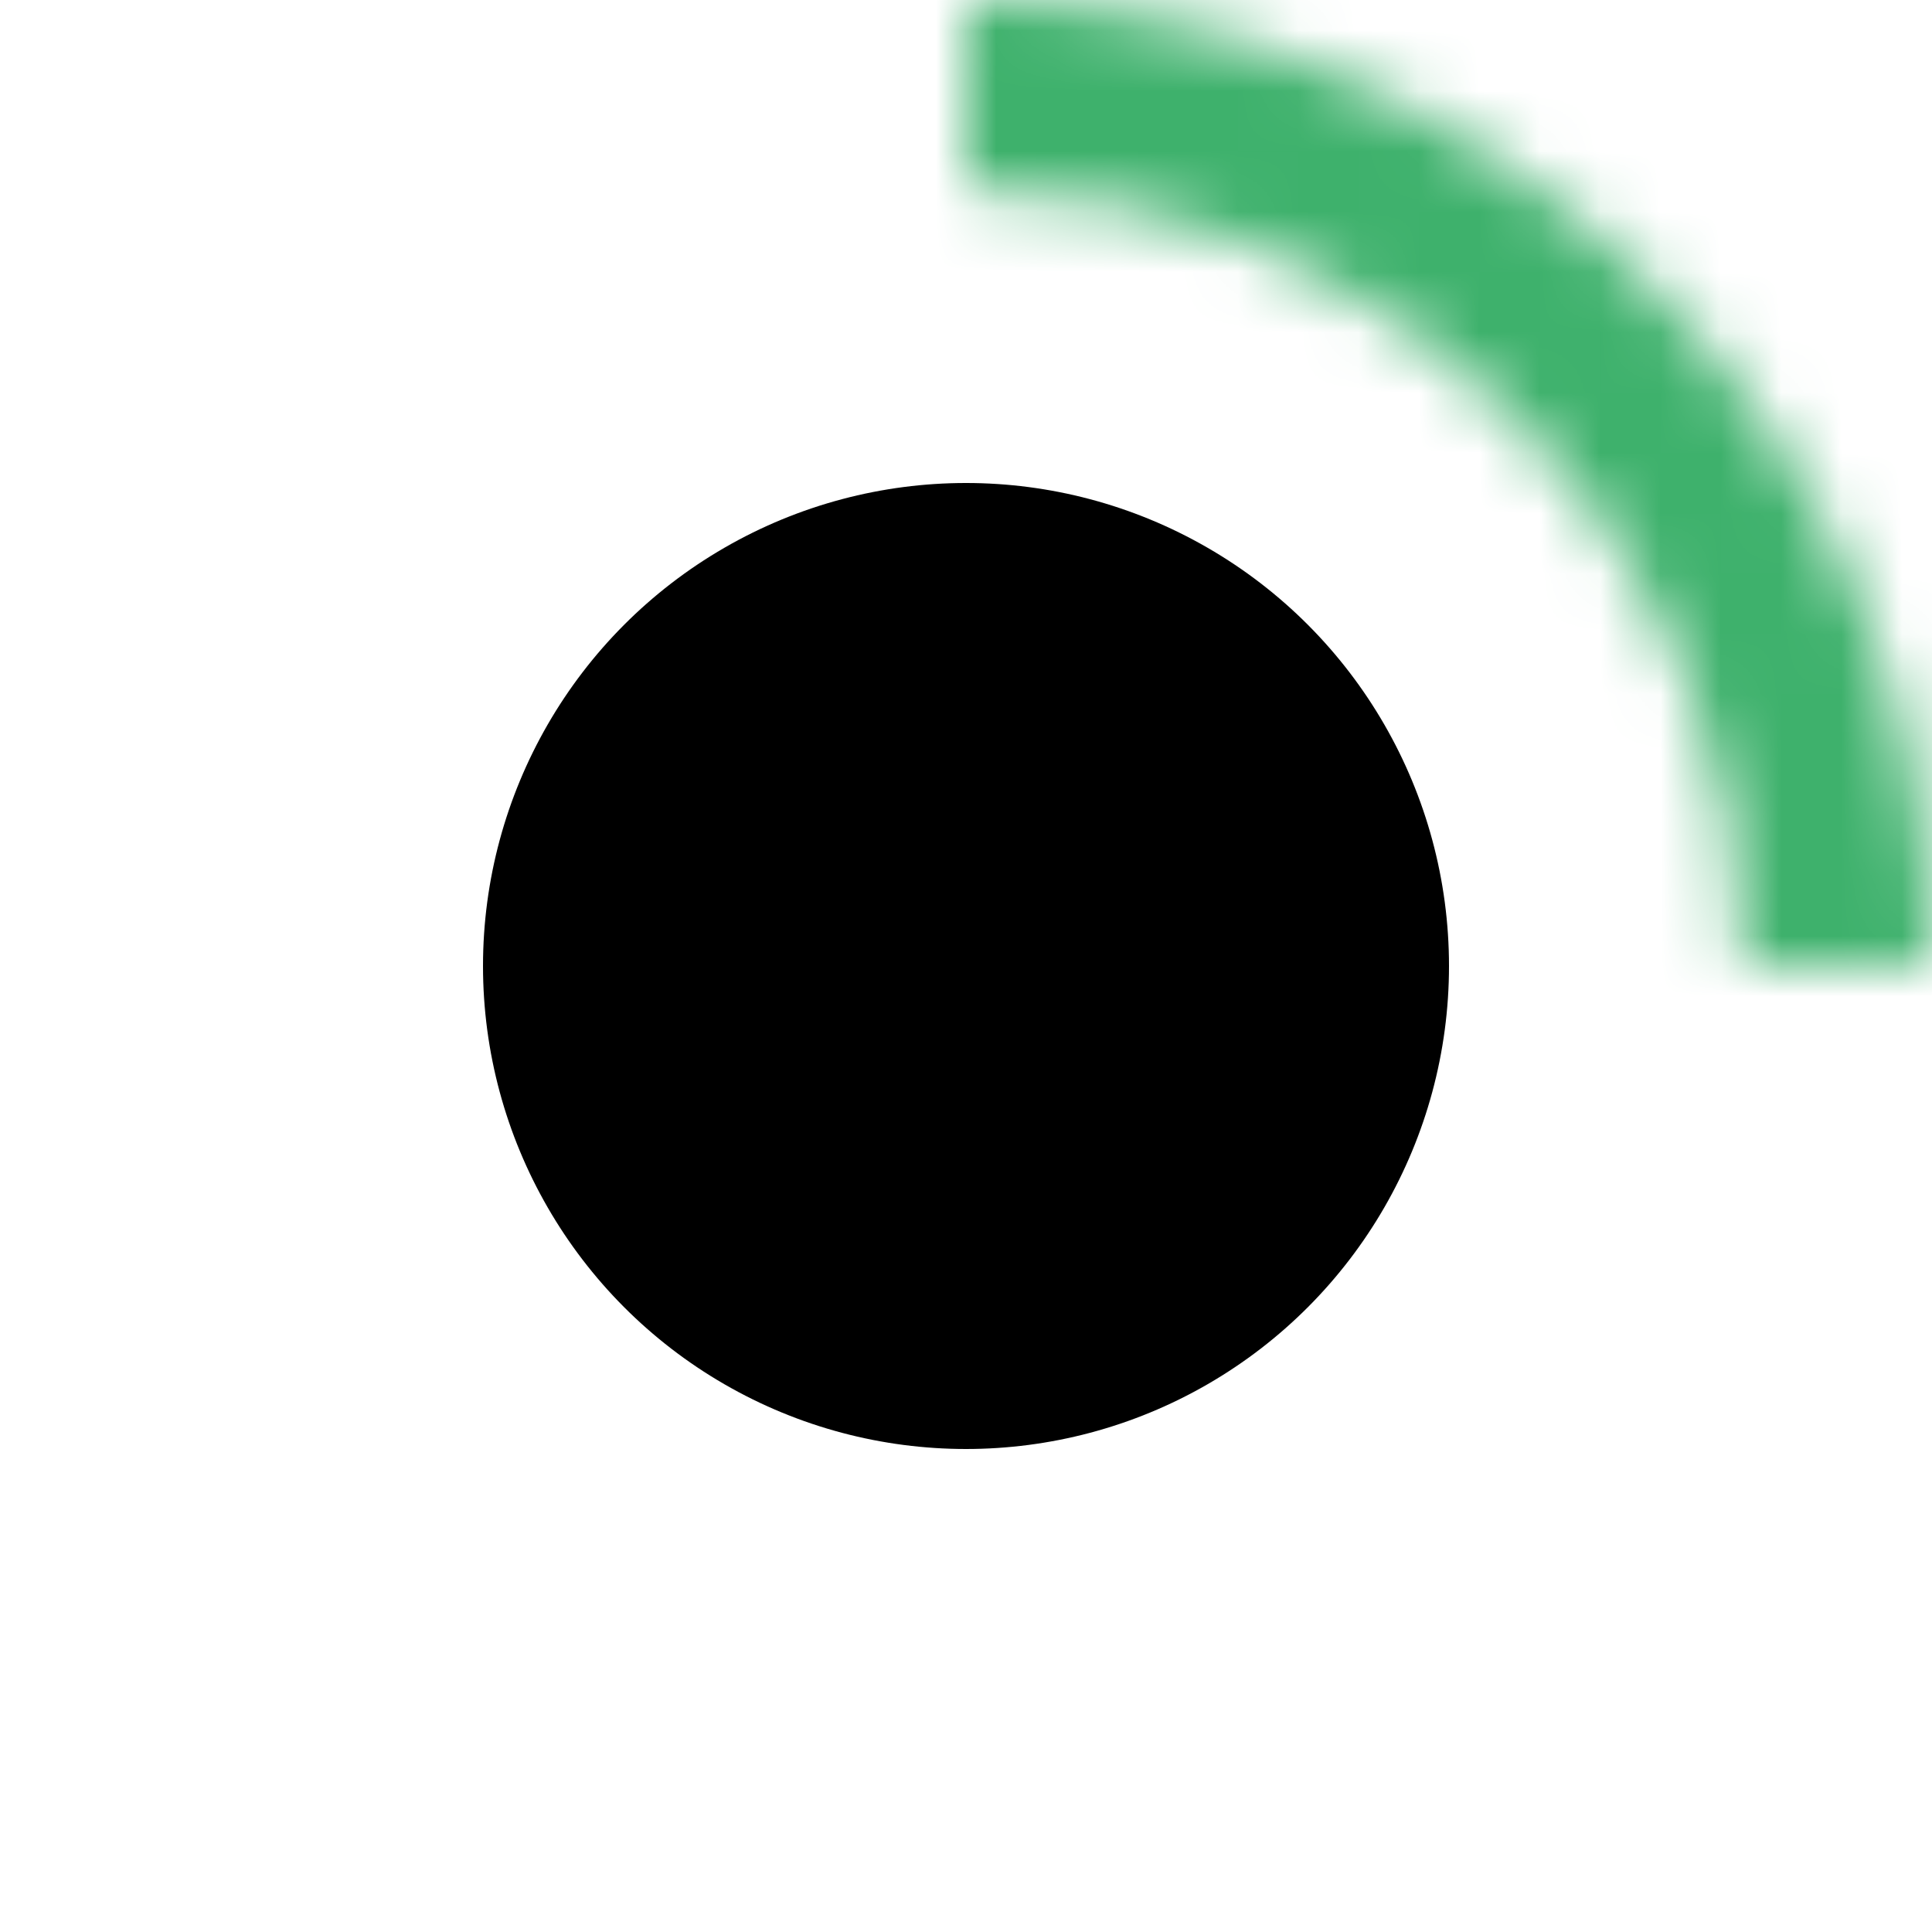 <svg width="32" height="32" viewBox="0 0 32 32" fill="none" xmlns="http://www.w3.org/2000/svg">
<circle cx="16" cy="16" r="8" fill="black"/>
<mask id="path-2-inside-1_2608_175243" fill="white">
<path d="M16 0C18.101 2.5056e-08 20.182 0.414 22.123 1.218C24.064 2.022 25.828 3.201 27.314 4.686C28.799 6.172 29.978 7.936 30.782 9.877C31.586 11.818 32 13.899 32 16H28.866C28.866 14.31 28.533 12.637 27.886 11.076C27.24 9.516 26.292 8.097 25.098 6.903C23.903 5.708 22.485 4.76 20.924 4.114C19.363 3.467 17.69 3.134 16 3.134V0Z"/>
</mask>
<path d="M16 0C18.101 2.5056e-08 20.182 0.414 22.123 1.218C24.064 2.022 25.828 3.201 27.314 4.686C28.799 6.172 29.978 7.936 30.782 9.877C31.586 11.818 32 13.899 32 16H28.866C28.866 14.31 28.533 12.637 27.886 11.076C27.24 9.516 26.292 8.097 25.098 6.903C23.903 5.708 22.485 4.76 20.924 4.114C19.363 3.467 17.69 3.134 16 3.134V0Z" stroke="#3EB16C" stroke-width="6" mask="url(#path-2-inside-1_2608_175243)"/>
</svg>
